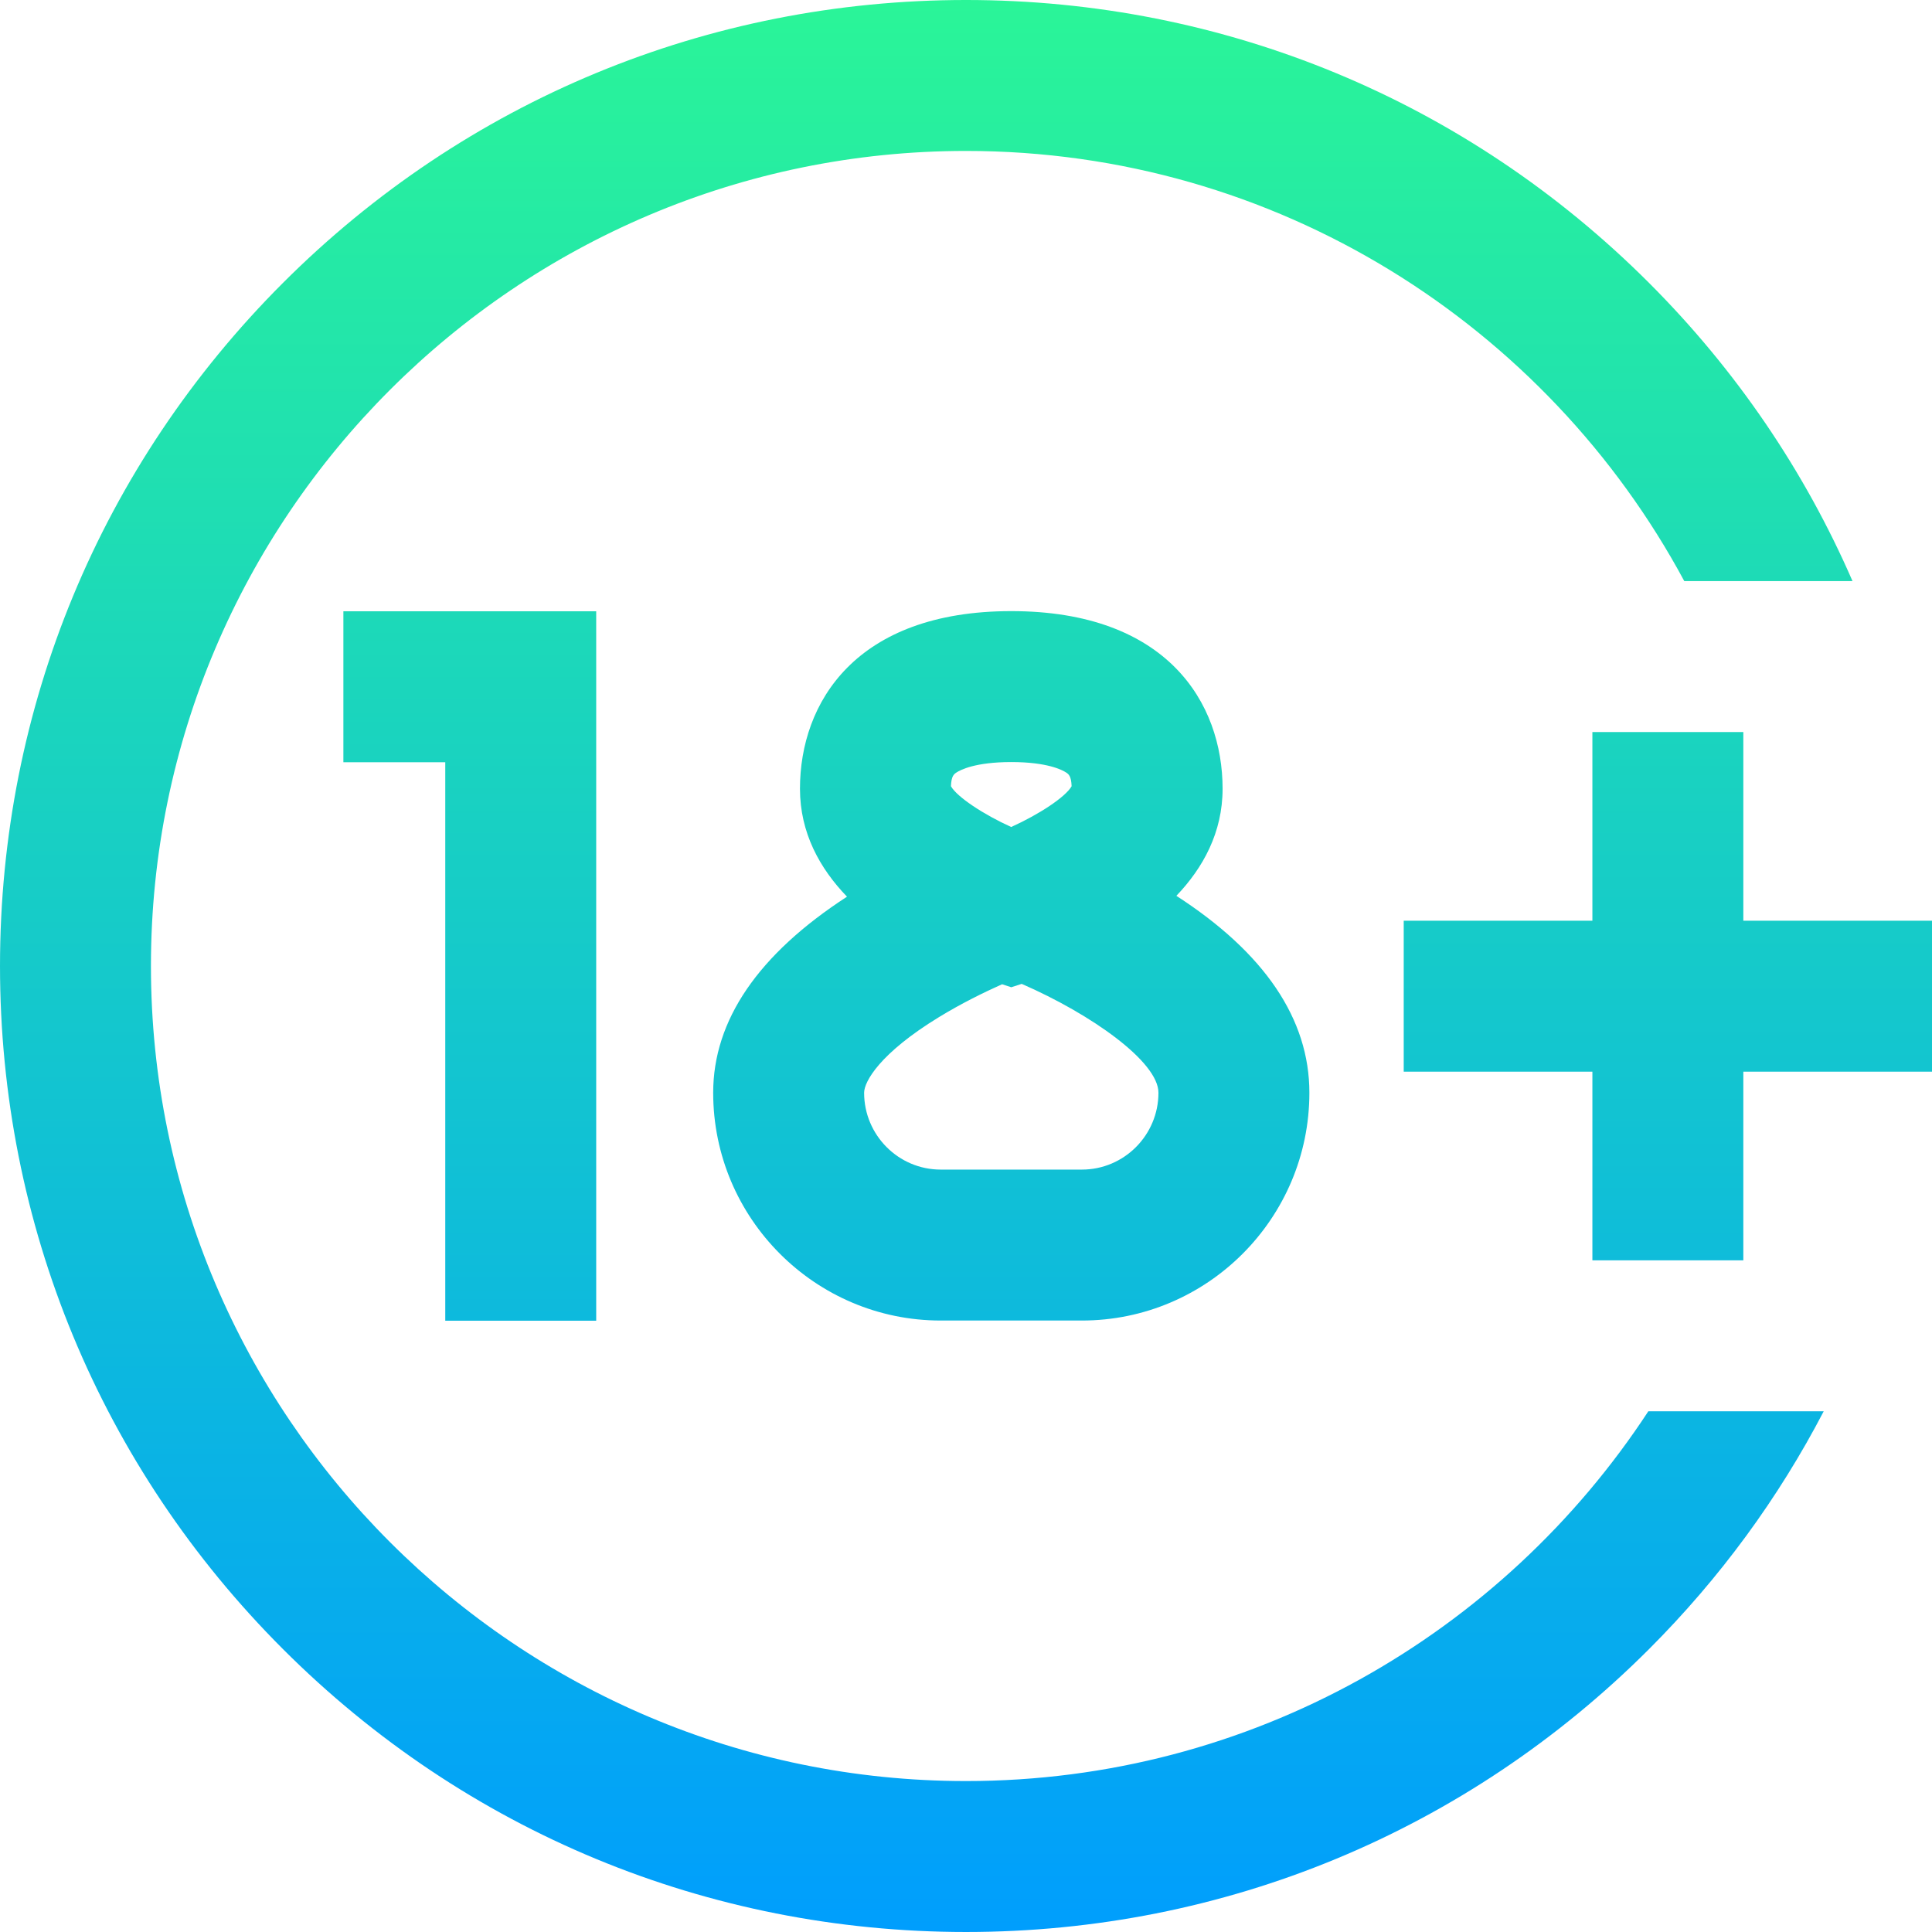 <svg height="50px" viewBox="0 0 512 512" width="50px" xmlns="http://www.w3.org/2000/svg" xmlns:xlink="http://www.w3.org/1999/xlink"><linearGradient id="a" gradientUnits="userSpaceOnUse" x1="256" x2="256" y1="0" y2="512"><stop offset="0" stop-color="#2af598"/><stop offset="1" stop-color="#009efd"/></linearGradient><path d="m118 350v-148h-27v-40h67v188zm106.465-112.371c-7.176-7.438-12.465-16.891-12.465-28.605 0-22.754 14.711-47.07 56-47.07s56 24.316 56 47.07c0 11.594-5.184 20.977-12.25 28.379 23.395 15.117 35.25 32.656 35.25 52.188 0 33.281-27.047 60.363-60.289 60.363h-37.422c-33.242 0-60.289-27.082-60.289-60.363 0-19.215 11.93-36.68 35.465-51.961zm82.535 51.961c0-8.215-17.809-20.828-36.242-28.852l-2.758.895-2.441-.793c-4.824 2.156-10.828 5.102-16.742 8.719-15.645 9.559-19.816 17.086-19.816 20.031 0 11.227 9.102 20.363 20.289 20.363h37.422c11.188 0 20.289-9.137 20.289-20.363zm-54.988-81.227c1.625 2.855 8.676 7.504 15.965 10.801 7.391-3.336 14.387-7.945 16.012-10.801-.098-2.746-.824-3.223-1.469-3.648-.984-.648-4.941-2.762-14.52-2.762s-13.535 2.113-14.52 2.762c-.645.426-1.371.902-1.469 3.648zm3.988 263.637c-119.102 0-216-96.898-216-216s96.898-216 216-216c82.234 0 153.875 46.199 190.352 114h44.582c-12.648-29.117-30.789-55.895-53.914-79.02-48.352-48.352-112.641-74.98-181.02-74.98s-132.668 26.629-181.02 74.98c-48.352 48.352-74.98 112.641-74.98 181.02s26.629 132.668 74.98 181.02c48.352 48.352 112.641 74.98 181.02 74.98s132.668-26.629 181.02-74.98c18.824-18.82 34.336-40.066 46.285-63.02h-46.477c-38.605 58.965-105.238 98-180.828 98zm206-228v-50h-40v50h-50v40h50v50h40v-50h50v-40zm0 0" fill="url(#a)"/></svg>